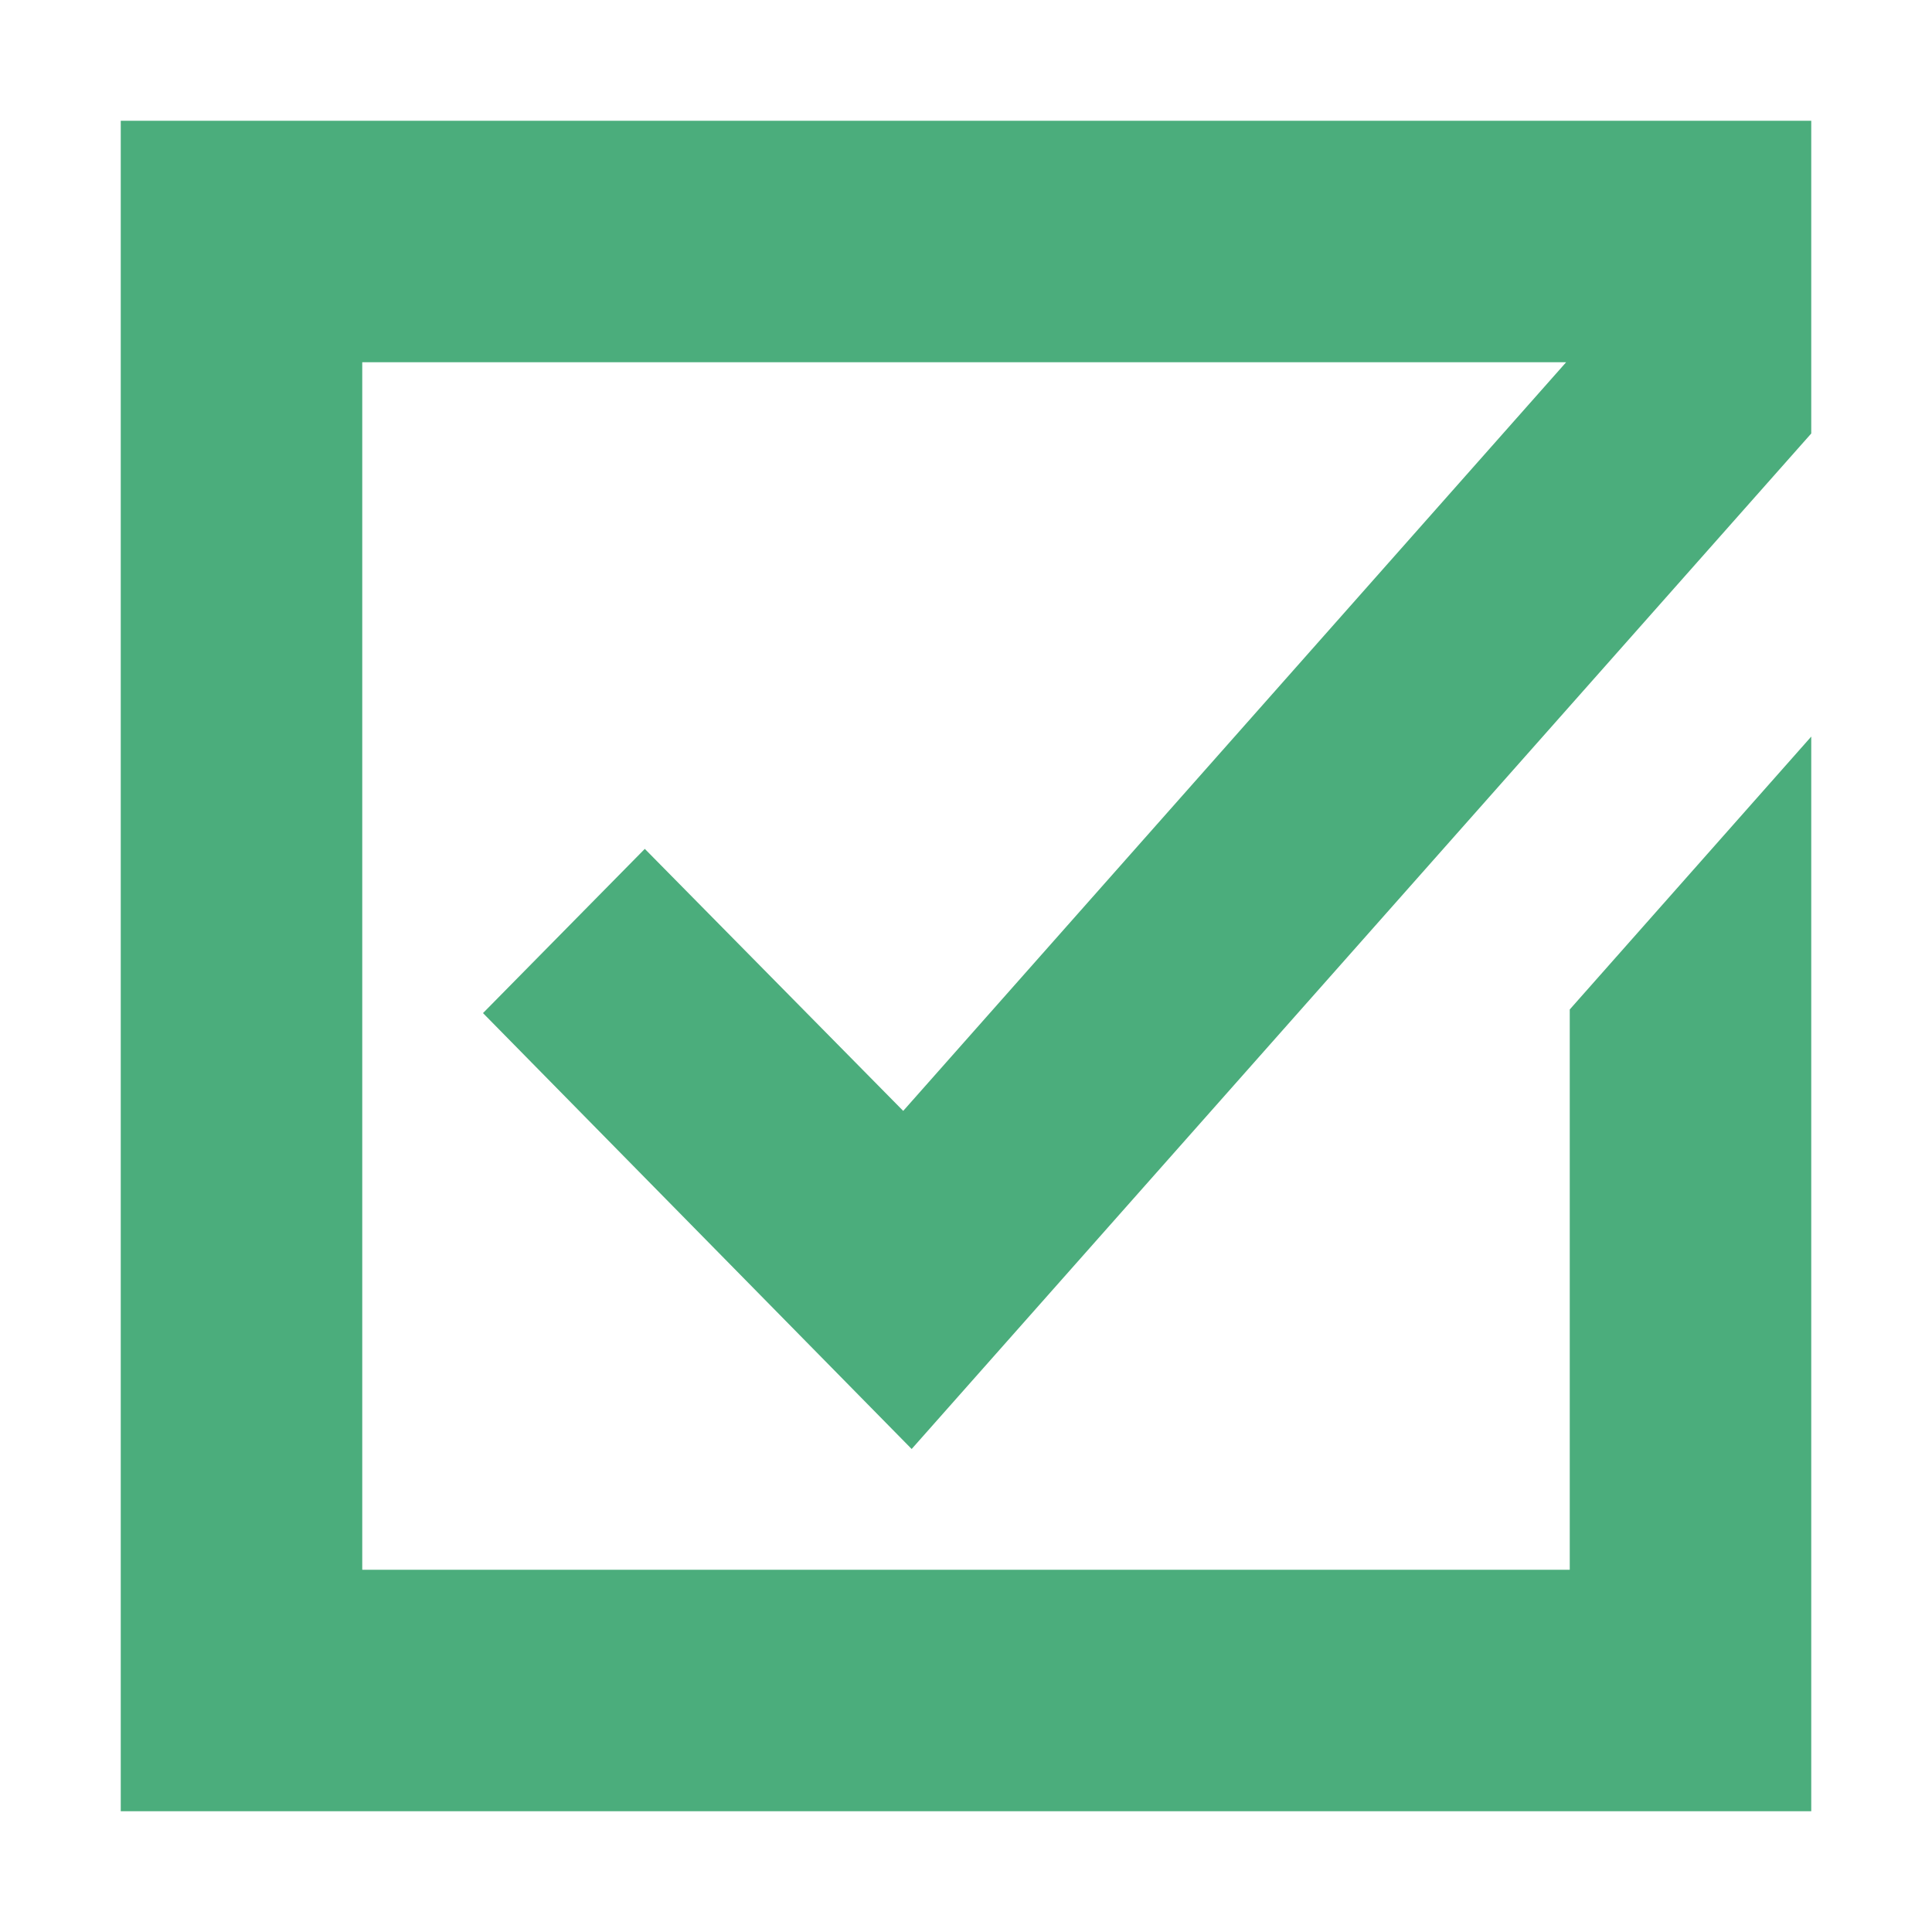 <svg xmlns="http://www.w3.org/2000/svg" width="16" height="16" viewBox="0 0 16 16"><title>status-5</title><polygon points="1 1 1 15 15 15 15 6.1 13 8.36 13 13 3 13 3 3 12.97 3 7.48 9.2 5.34 7.03 4 8.39 7.55 12 15 3.59 15 1 1 1" style="fill:#4bad7c"/></svg>